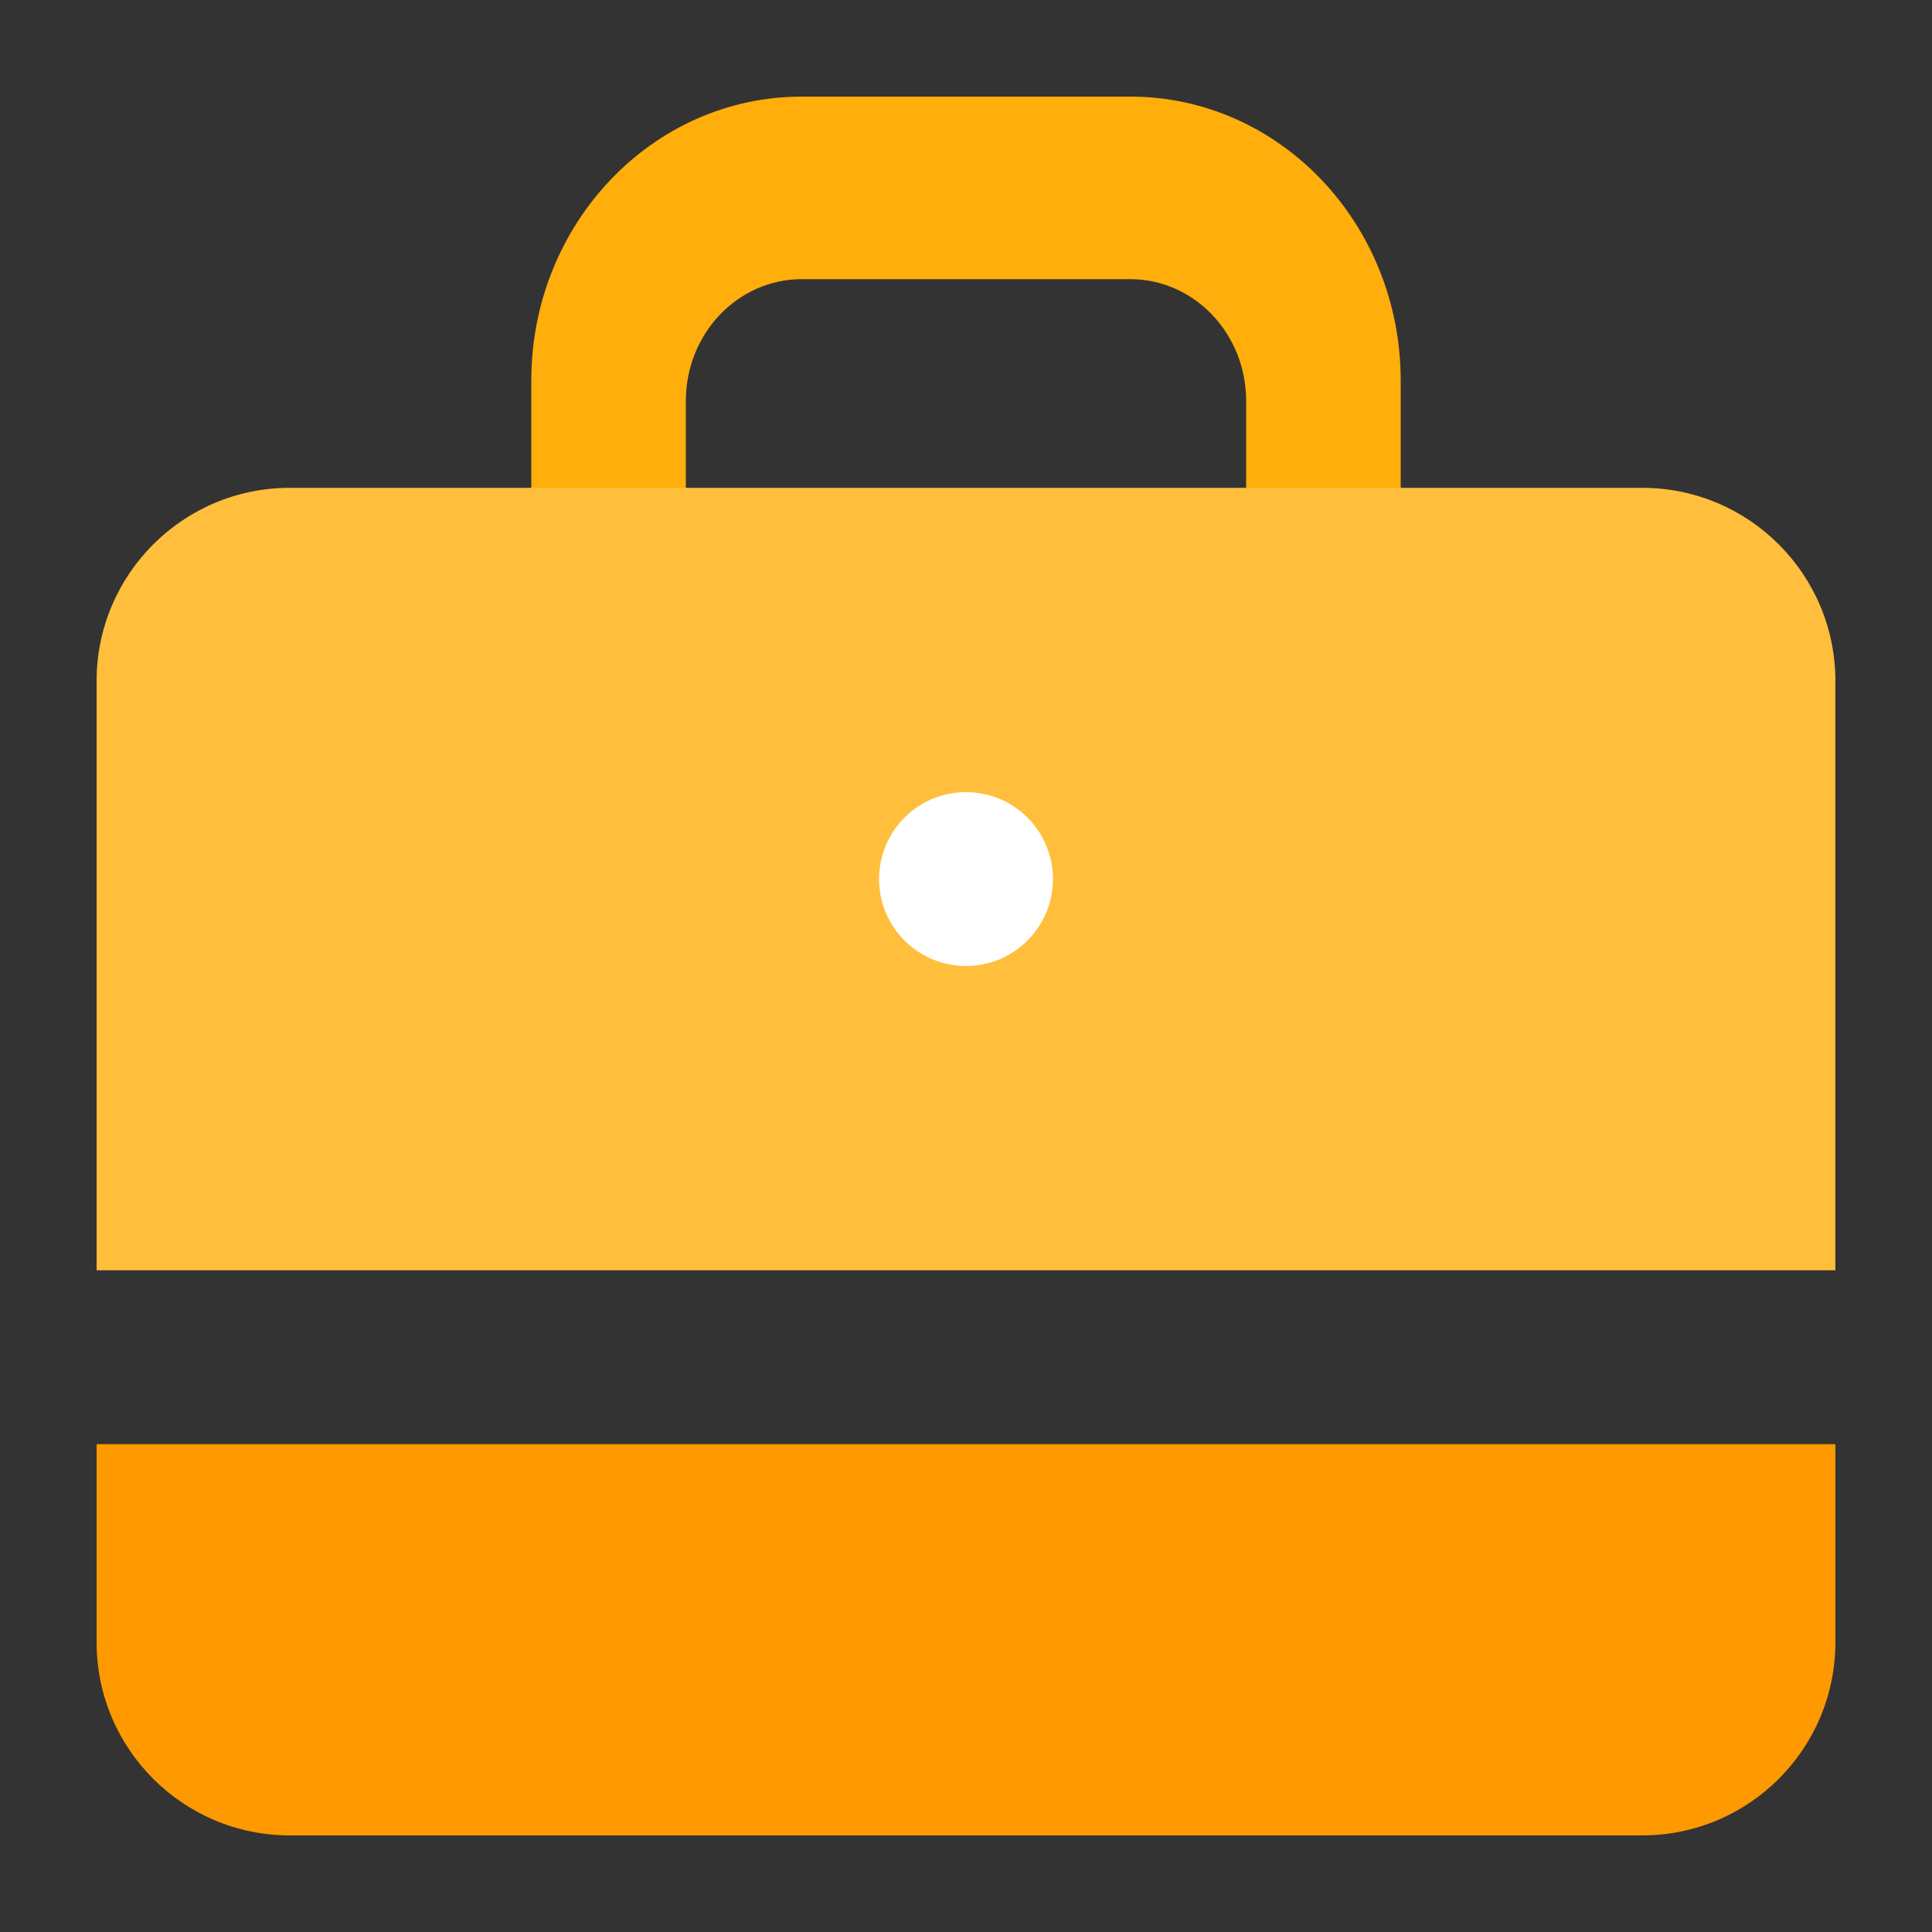 <svg width="40" height="40" viewBox="0 0 40 40" fill="none" xmlns="http://www.w3.org/2000/svg">
<rect x="0" y="0" width="40" height="40" fill="#333333" stroke="none"/>
<path fill-rule="evenodd" clip-rule="evenodd" d="M16.6 2C13.507 2 11 4.633 11 7.88V14.6H14.2V8.3C14.2 6.908 15.274 5.78 16.6 5.78H23.4C24.726 5.78 25.8 6.908 25.8 8.3V14.6H29V7.88C29 4.633 26.493 2 23.4 2H16.6Z" fill="#FFAE0B"/>
<path d="M2 29.9H38V34C38 36.209 36.209 38 34 38H6C3.791 38 2 36.209 2 34V29.9Z" fill="#FF9900"/>
<path d="M2 14.1C2 11.891 3.791 10.1 6 10.1H34C36.209 10.1 38 11.891 38 14.1V26.3H2V14.1Z" fill="#FFBE3C"/>
<circle cx="20" cy="18.2" r="1.8" fill="white"/>
</svg>
